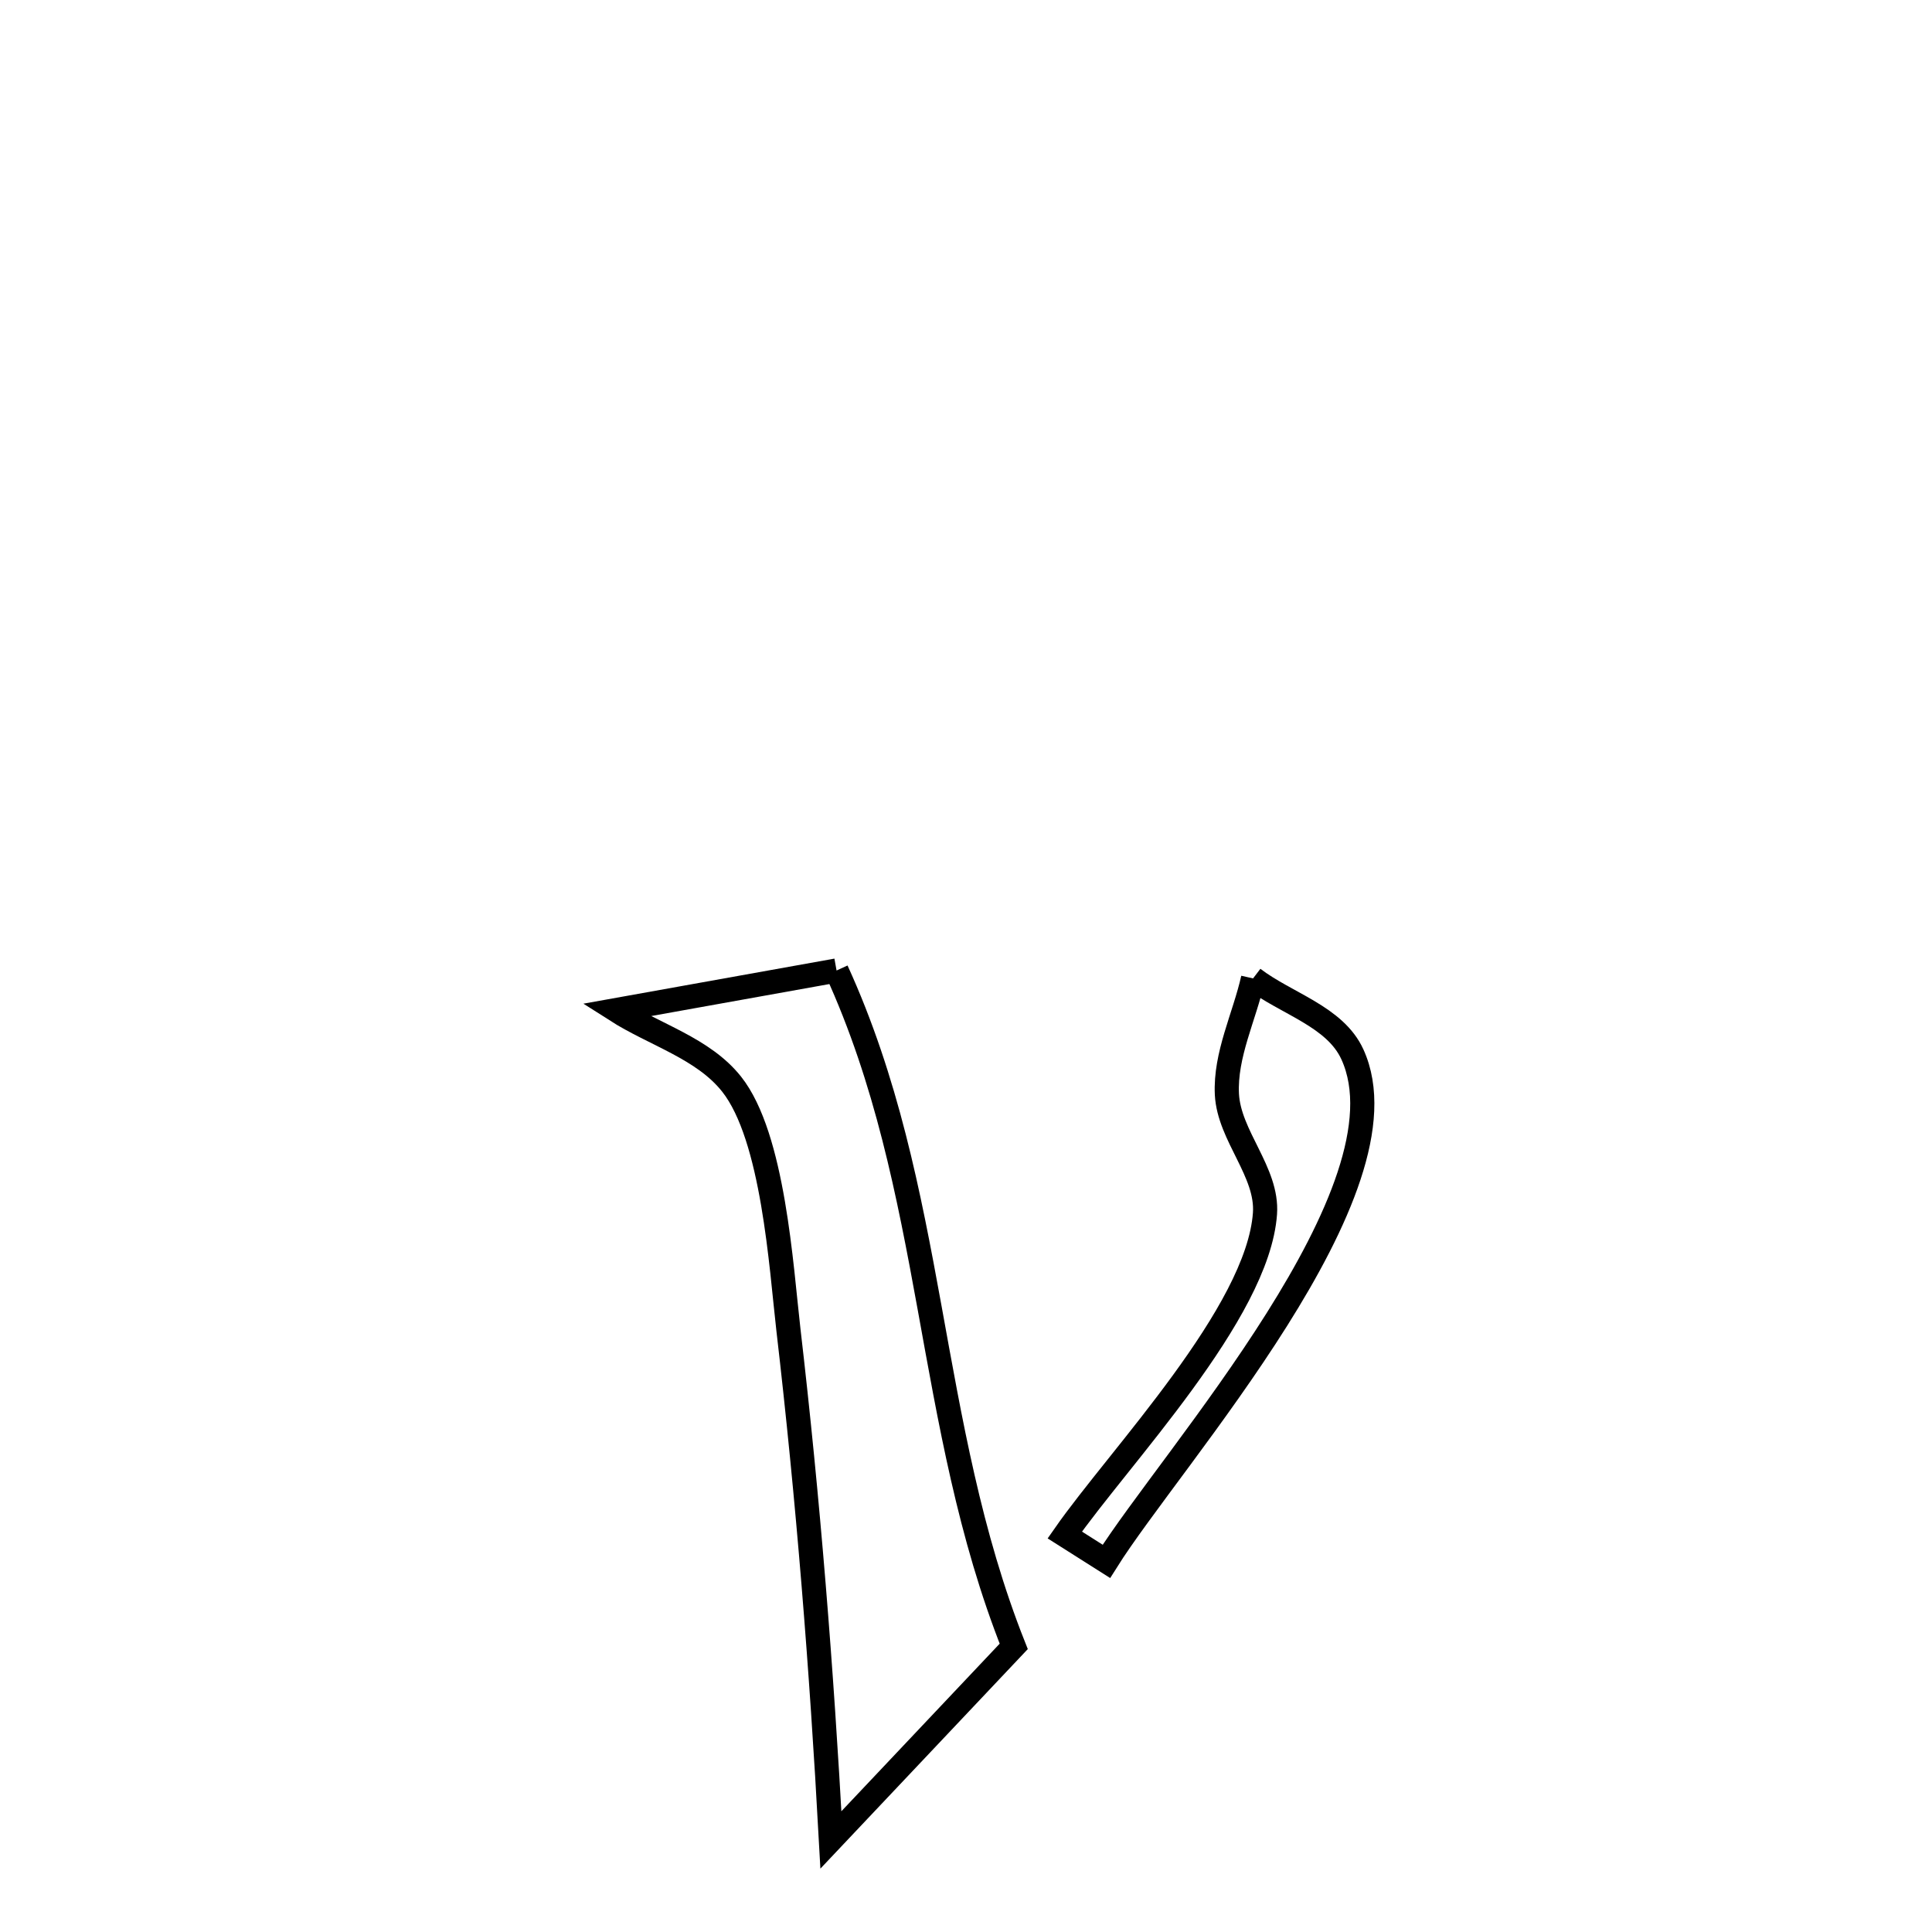 <svg xmlns="http://www.w3.org/2000/svg" viewBox="0.0 0.0 24.0 24.0" height="200px" width="200px"><path fill="none" stroke="black" stroke-width=".3" stroke-opacity="1.0"  filling="0" d="M10.392 12.056 L10.392 12.056 C11.013 13.415 11.289 14.822 11.546 16.235 C11.803 17.648 12.043 19.067 12.593 20.452 L12.593 20.452 C11.836 21.253 11.079 22.055 10.322 22.856 L10.322 22.856 C10.206 20.733 10.04 18.63 9.794 16.518 C9.704 15.74 9.608 14.123 9.088 13.467 C8.735 13.022 8.13 12.854 7.651 12.548 L7.651 12.548 C8.565 12.384 9.479 12.22 10.392 12.056 L10.392 12.056"></path>
<path fill="none" stroke="black" stroke-width=".3" stroke-opacity="1.0"  filling="0" d="M15.566 12.154 L15.566 12.154 C15.978 12.469 16.585 12.626 16.8 13.098 C17.564 14.772 14.551 18.109 13.744 19.396 L13.744 19.396 C13.571 19.287 13.399 19.177 13.227 19.068 L13.227 19.068 C13.902 18.1 15.626 16.313 15.714 15.075 C15.75 14.558 15.268 14.112 15.241 13.594 C15.217 13.103 15.458 12.634 15.566 12.154 L15.566 12.154"></path></svg>